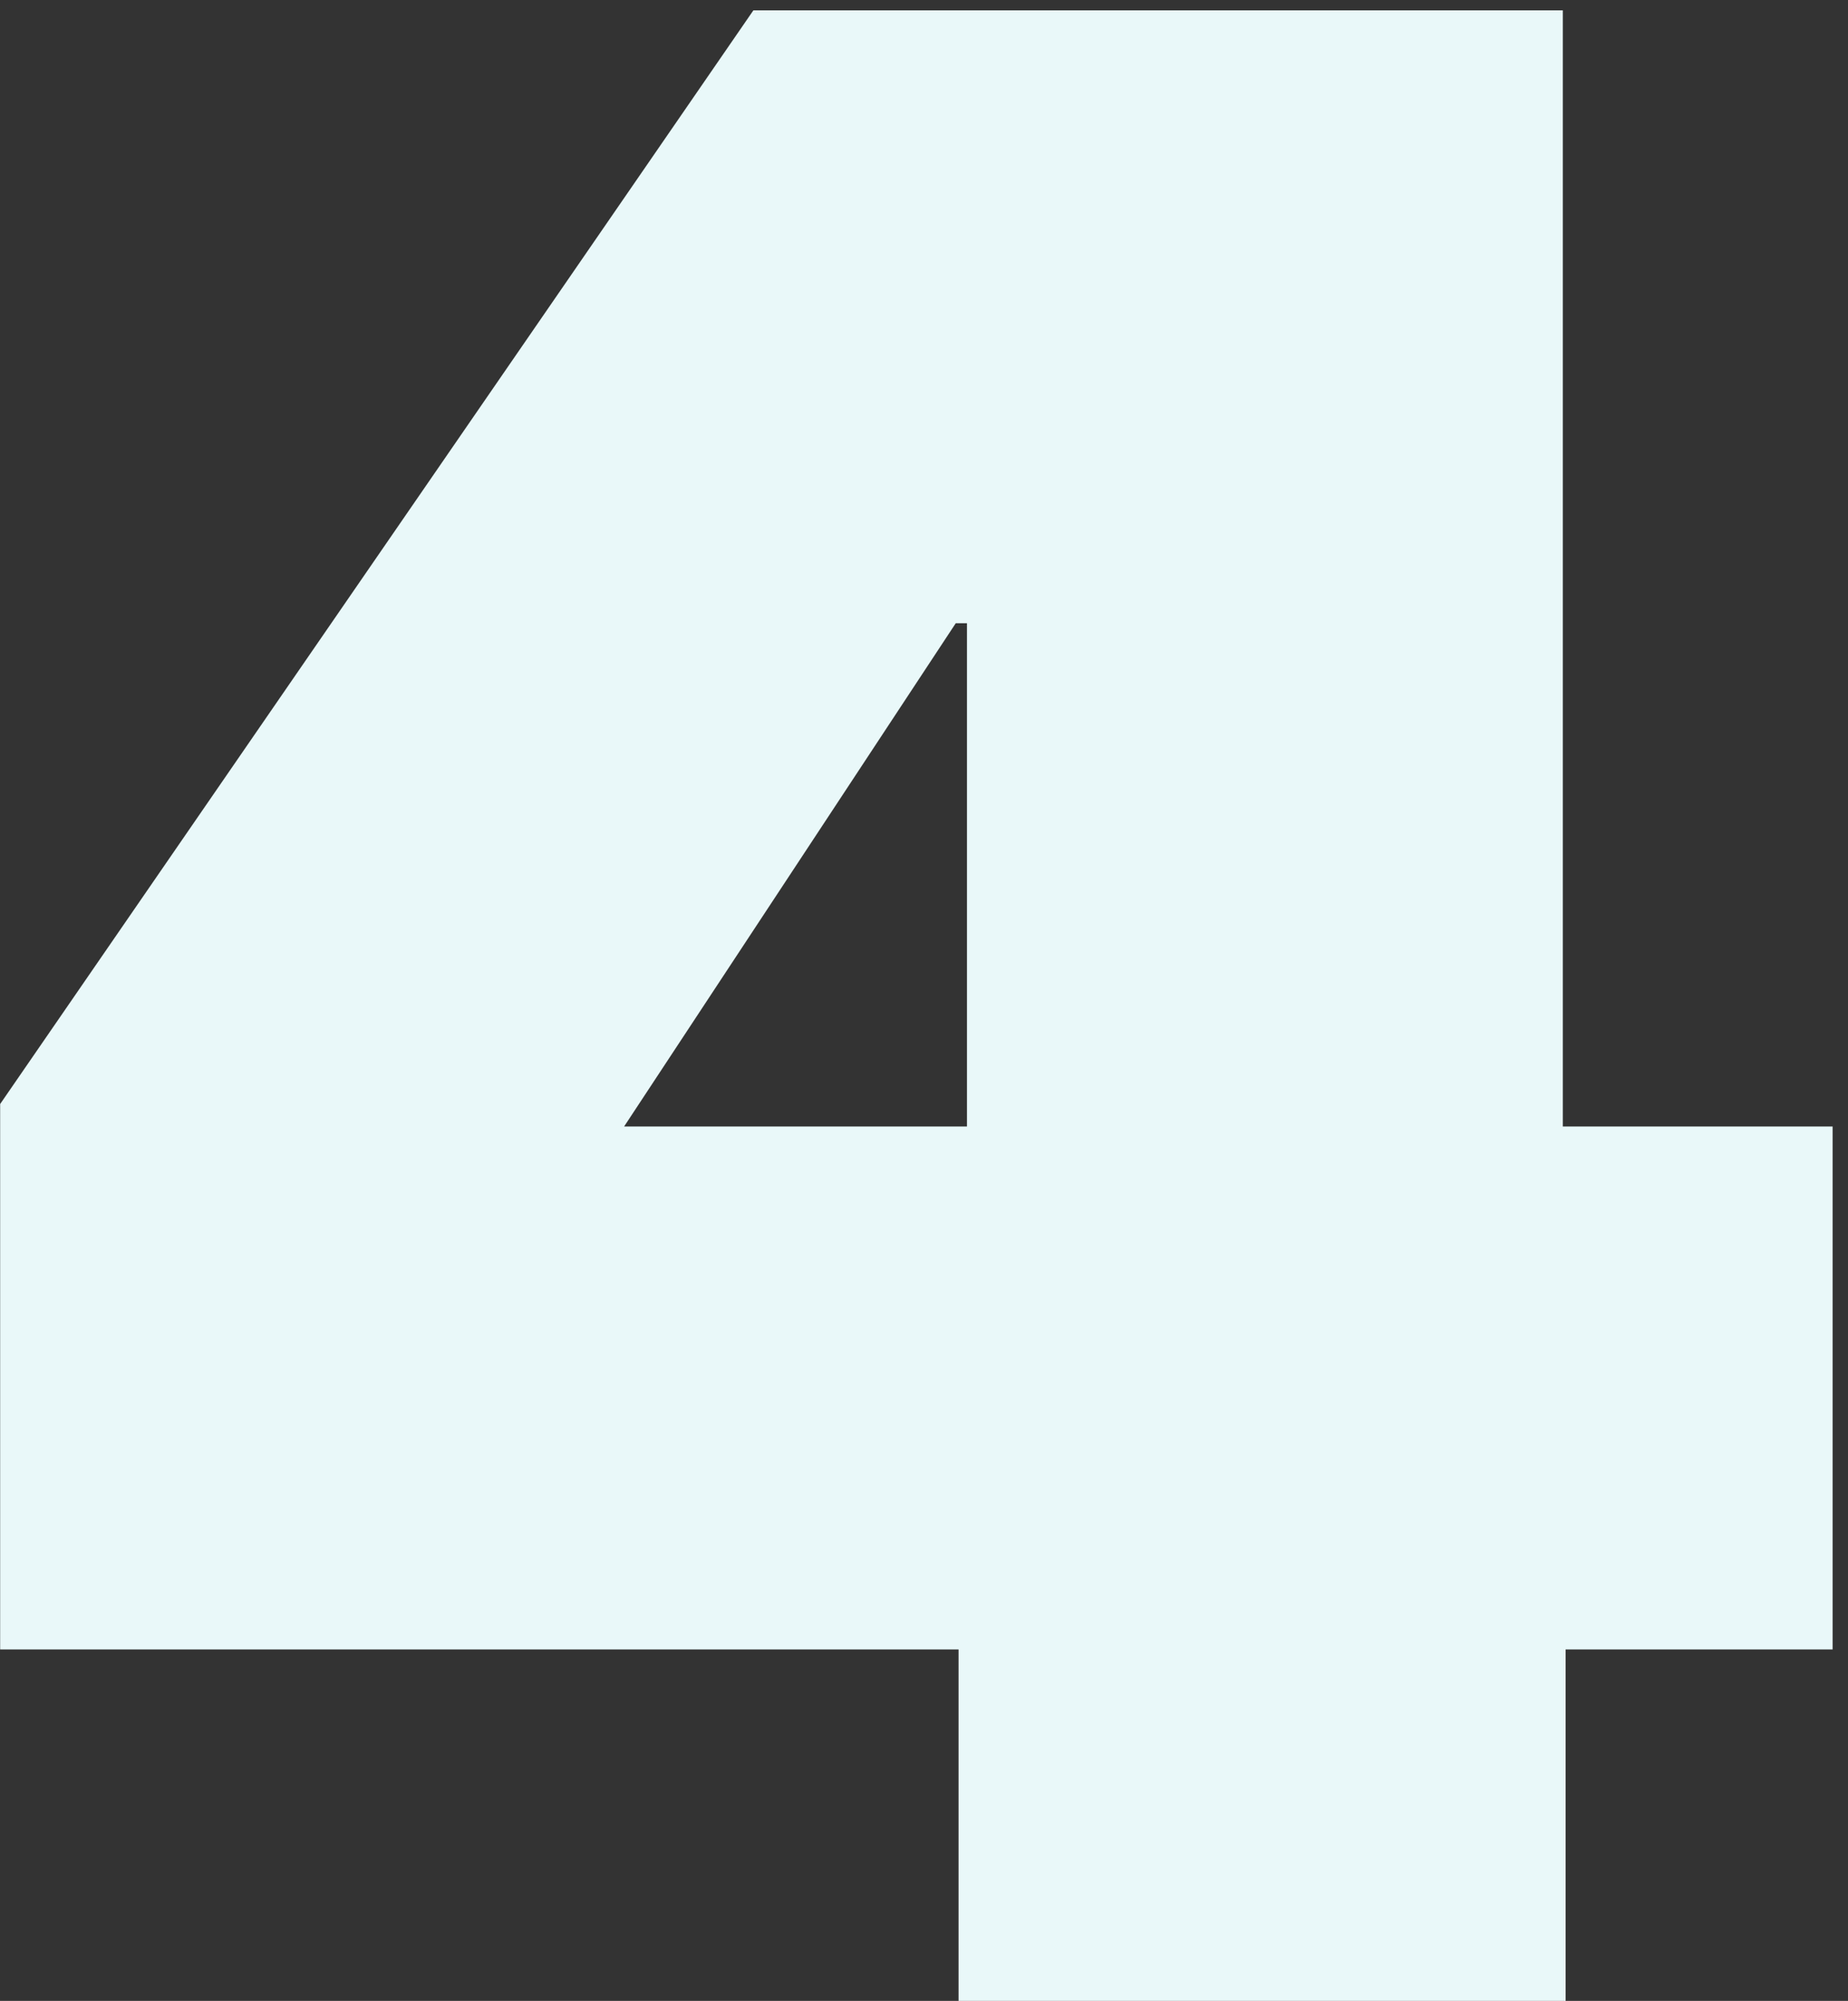 <svg width="85" height="92" viewBox="0 0 85 92" fill="none" xmlns="http://www.w3.org/2000/svg">
<rect x="0" y="0" width="85" height="92" fill="#333333" stroke="none"/>
<path d="M72.012 75.841V92H44.09V75.841H0.007V50.762L34.653 0.475H71.883V51.796H84.293V75.841H72.012ZM44.477 28.656H43.96L28.706 51.796H44.477V28.656Z" fill="#E9F8F9"/>
</svg>
